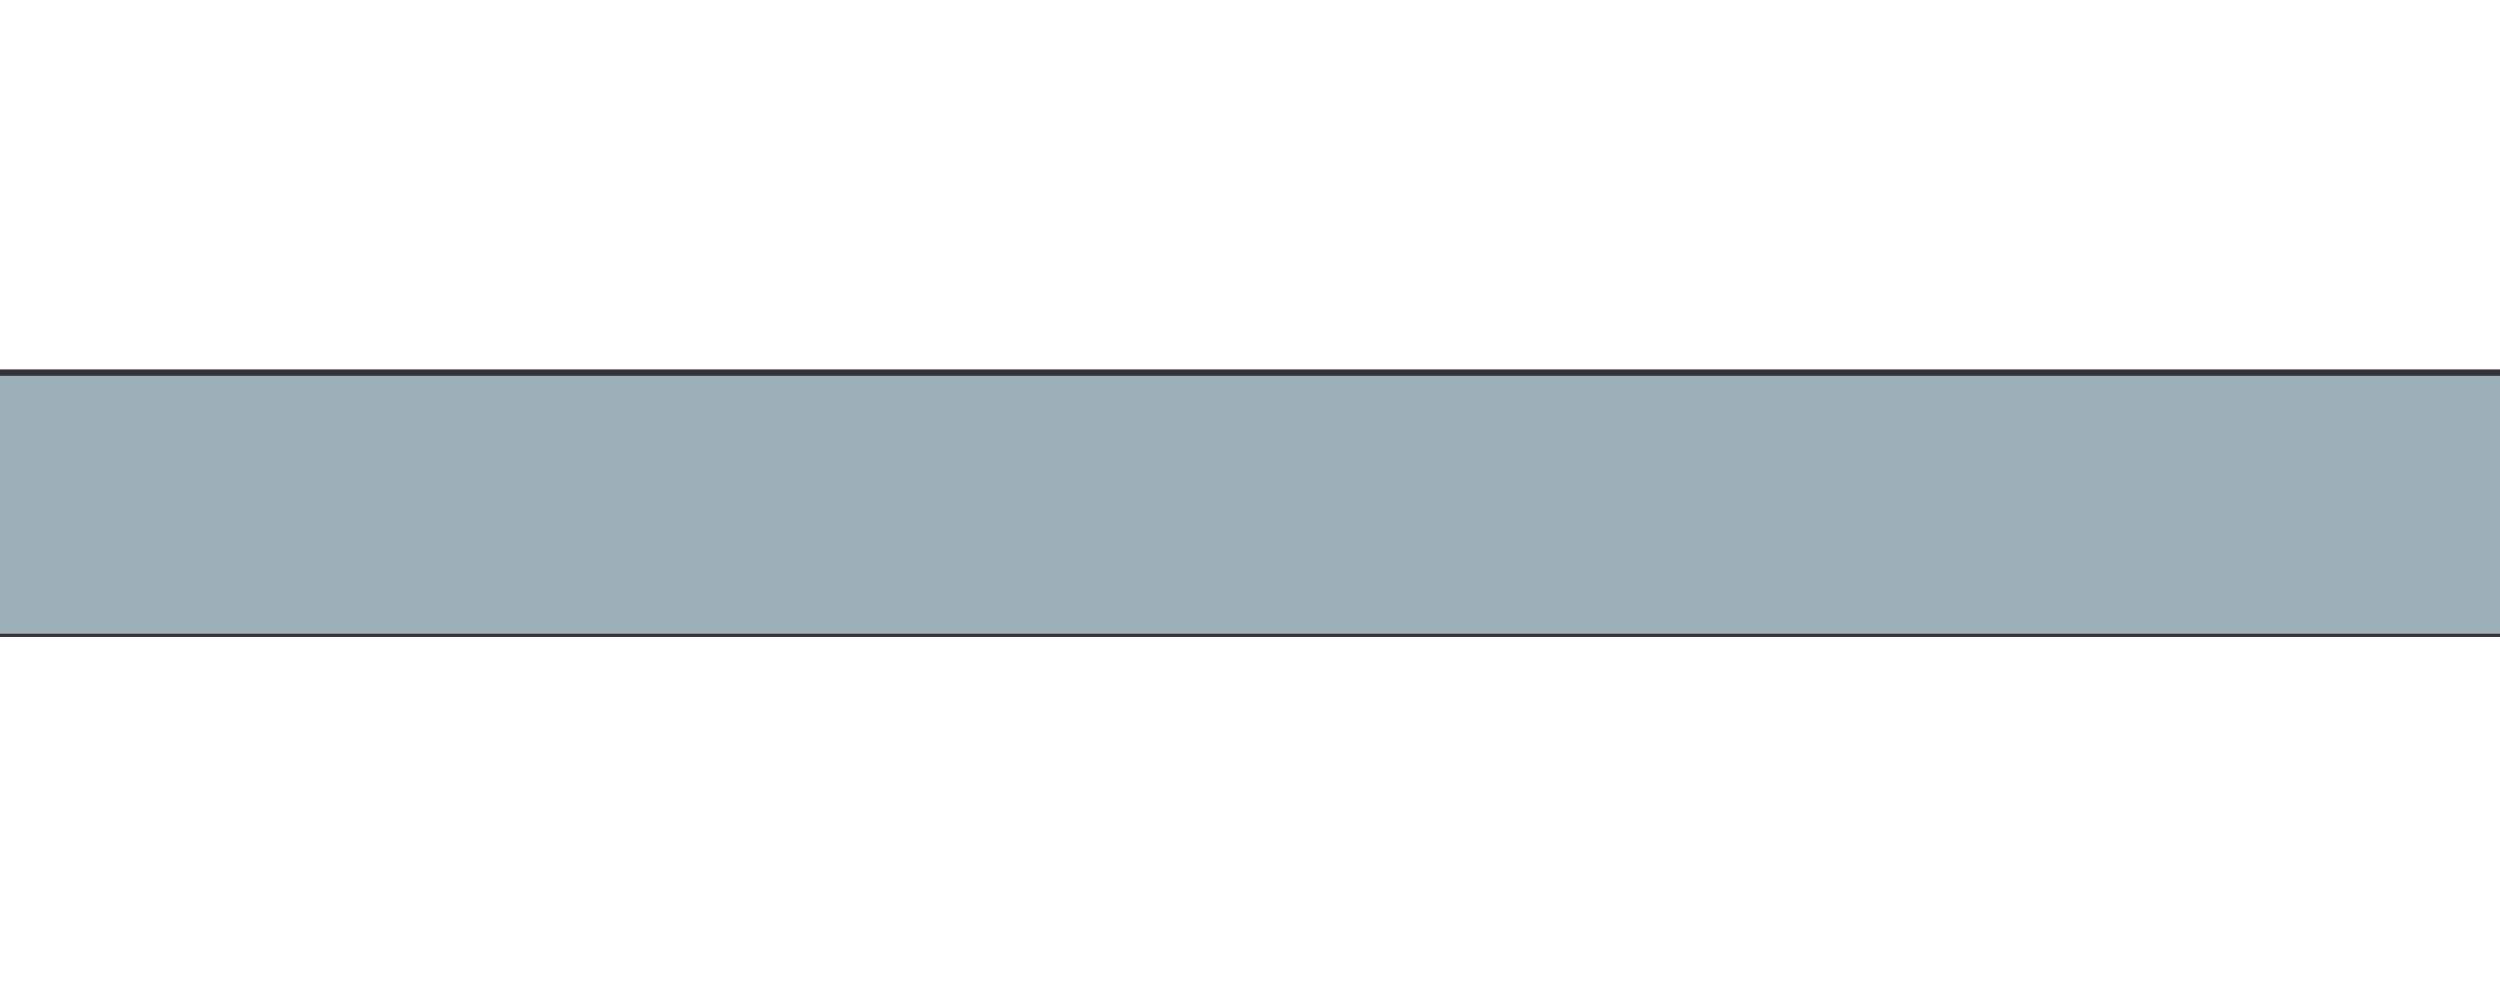<svg width="1570" height="632" viewBox="0 0 1570 632" fill="none" xmlns="http://www.w3.org/2000/svg">
<rect x="0" y="0" width="1570" height="632" fill="#333333" stroke="none"/>
<rect x="-250" y="236" width="1820" height="162" fill="#9CAFB7"/>
<rect x="-250" width="1820" height="232" fill="white"/>
<rect x="-250" y="400" width="1820" height="232" fill="white"/>
</svg>
